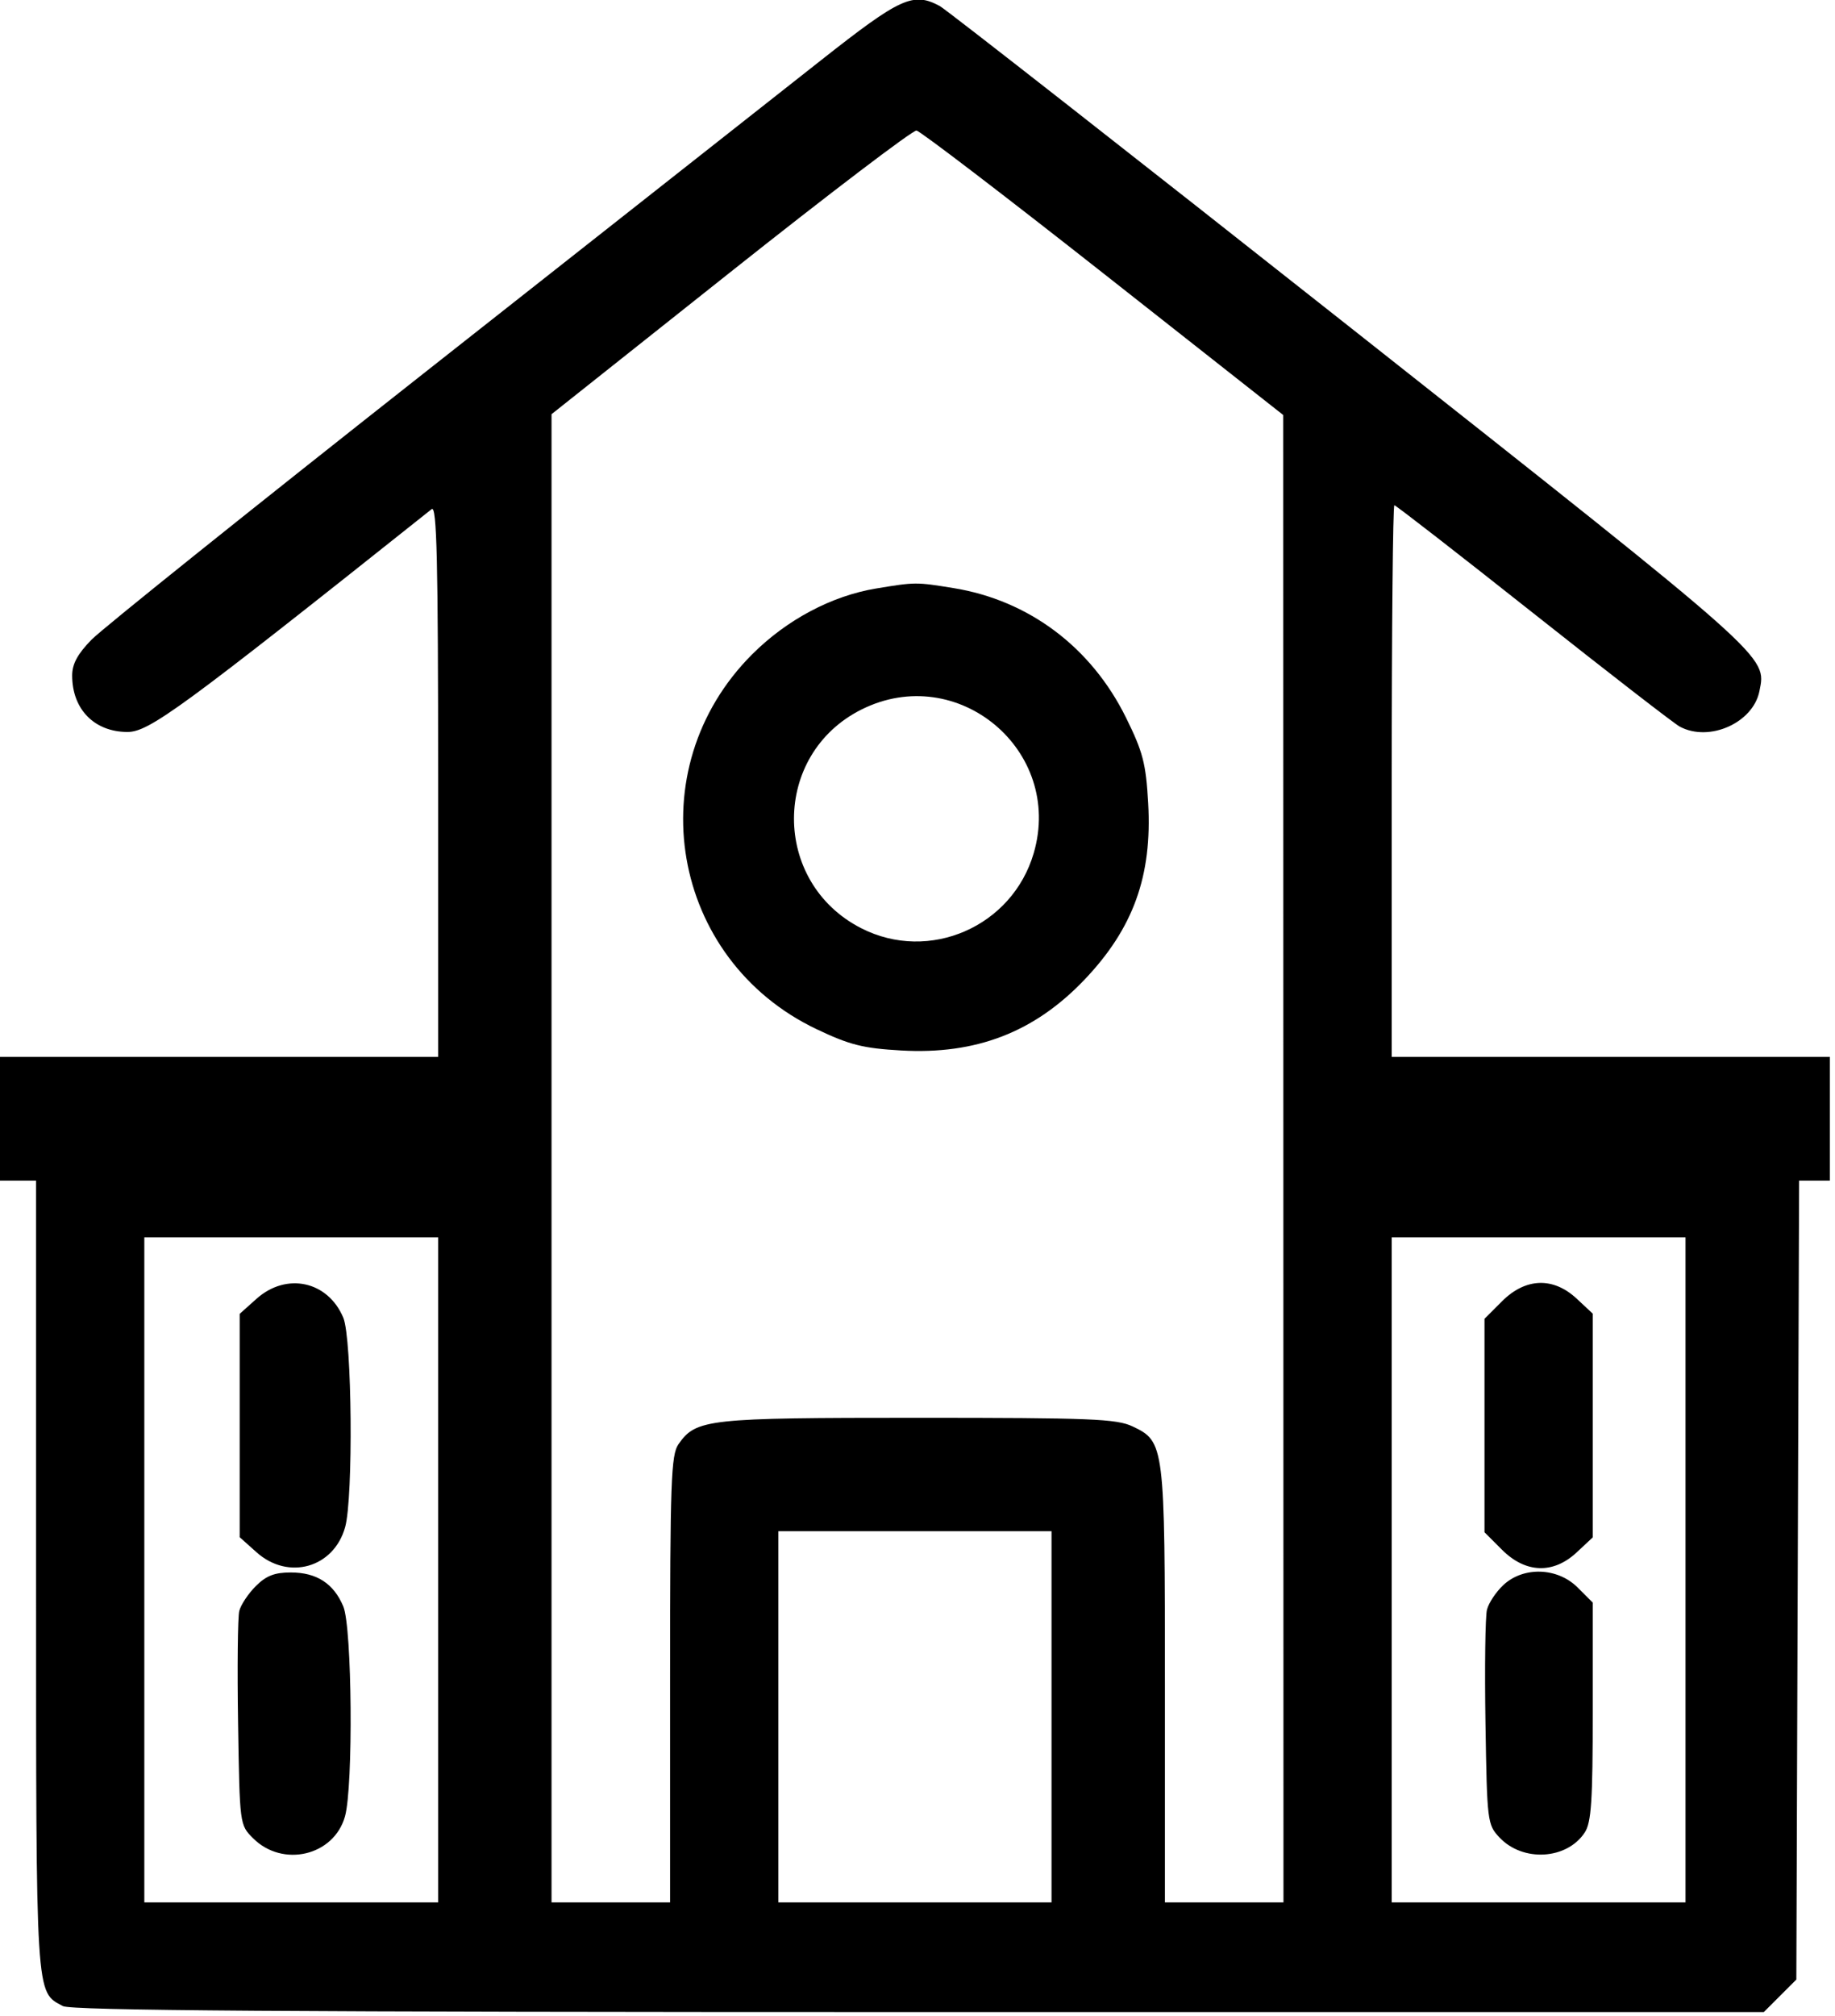 <svg xmlns="http://www.w3.org/2000/svg" width="356" height="391" viewBox="0 0 356 391" version="1.1">
	<path d="M 159.305 11.667 C 151.162 18.083, 116.825 45.137, 83 71.785 C 49.175 98.434, 19.813 121.967, 17.750 124.080 C 15.047 126.850, 14 128.789, 14 131.027 C 14 137.555, 18.285 141.944, 24.690 141.978 C 28.906 142, 34.980 137.554, 83.750 98.750 C 84.747 97.957, 85 108.616, 85 151.378 L 85 205 42.500 205 L 0 205 0 217 L 0 229 3.500 229 L 7 229 7 305.550 C 7 388.200, 6.879 386.259, 12.196 389.105 C 13.826 389.977, 55.497 390.270, 178.280 390.272 L 342.188 390.274 345.344 387.118 L 348.500 383.962 348.768 306.481 L 349.036 229 352.018 229 L 355 229 355 217 L 355 205 312.500 205 L 270 205 270 151.500 C 270 122.075, 270.232 98, 270.516 98 C 270.800 98, 282.931 107.424, 297.474 118.942 C 312.017 130.460, 324.805 140.360, 325.892 140.942 C 331.602 143.998, 340.107 140.213, 341.336 134.069 C 342.715 127.176, 343.928 128.254, 262.152 63.663 C 219.443 29.930, 183.517 1.806, 182.316 1.165 C 177.146 -1.592, 174.733 -0.491, 159.305 11.667 M 141.750 52.743 L 107 80.339 107 224.669 L 107 369 118.500 369 L 130 369 130 325.723 C 130 287.331, 130.184 282.182, 131.631 280.117 C 135.052 275.232, 137.157 275, 178.067 275 C 211.636 275, 216.619 275.200, 219.722 276.672 C 225.934 279.620, 226 280.146, 226 326.968 L 226 369 237.500 369 L 249 369 248.978 224.750 L 248.956 80.500 214.032 53 C 194.824 37.875, 178.522 25.420, 177.804 25.323 C 177.087 25.226, 160.863 37.565, 141.750 52.743 M 170 114.142 C 161.359 115.570, 152.648 120.192, 145.920 126.920 C 123.663 149.177, 130.038 186.144, 158.463 199.643 C 164.878 202.689, 167.443 203.333, 174.840 203.755 C 189.358 204.583, 200.672 200.218, 210.374 190.047 C 219.875 180.086, 223.556 169.884, 222.750 155.744 C 222.312 148.064, 221.736 145.850, 218.448 139.189 C 211.701 125.523, 199.599 116.438, 184.981 114.067 C 177.703 112.886, 177.604 112.886, 170 114.142 M 167.168 137.603 C 149.696 146.310, 149.650 171.149, 167.090 180.046 C 180.276 186.773, 196.403 179.740, 200.557 165.450 C 206.351 145.520, 185.754 128.342, 167.168 137.603 M 28 304.500 L 28 369 56.500 369 L 85 369 85 304.500 L 85 240 56.500 240 L 28 240 28 304.500 M 270 304.500 L 270 369 298.500 369 L 327 369 327 304.500 L 327 240 298.500 240 L 270 240 270 304.500 M 49.766 251.918 L 46.500 254.836 46.500 276.500 L 46.500 298.164 49.766 301.082 C 55.947 306.605, 64.766 304.103, 66.960 296.205 C 68.563 290.433, 68.294 259.640, 66.606 255.599 C 63.631 248.479, 55.583 246.720, 49.766 251.918 M 291.400 252.400 L 288 255.800 288 276.500 L 288 297.200 291.400 300.600 C 295.964 305.164, 301.344 305.349, 305.894 301.099 L 309 298.198 309 276.500 L 309 254.802 305.894 251.901 C 301.344 247.651, 295.964 247.836, 291.400 252.400 M 151 333 L 151 369 177.500 369 L 204 369 204 333 L 204 297 177.500 297 L 151 297 151 333 M 49.616 307.657 C 48.155 309.118, 46.716 311.283, 46.419 312.469 C 46.121 313.654, 46.018 323.475, 46.189 334.292 C 46.500 353.951, 46.501 353.960, 49.097 356.554 C 54.868 362.320, 64.809 359.950, 66.933 352.302 C 68.557 346.455, 68.309 315.675, 66.606 311.599 C 64.744 307.143, 61.434 305, 56.414 305 C 53.265 305, 51.636 305.636, 49.616 307.657 M 291.686 307.415 C 290.253 308.743, 288.810 310.908, 288.479 312.227 C 288.148 313.545, 288.018 323.449, 288.189 334.234 C 288.493 353.376, 288.558 353.905, 290.910 356.407 C 295.436 361.219, 303.990 360.716, 307.451 355.434 C 308.726 353.488, 309 349.336, 309 331.958 L 309 310.846 306.077 307.923 C 302.182 304.028, 295.592 303.795, 291.686 307.415" stroke="none" fill="black" fill-rule="evenodd"/>
</svg>
